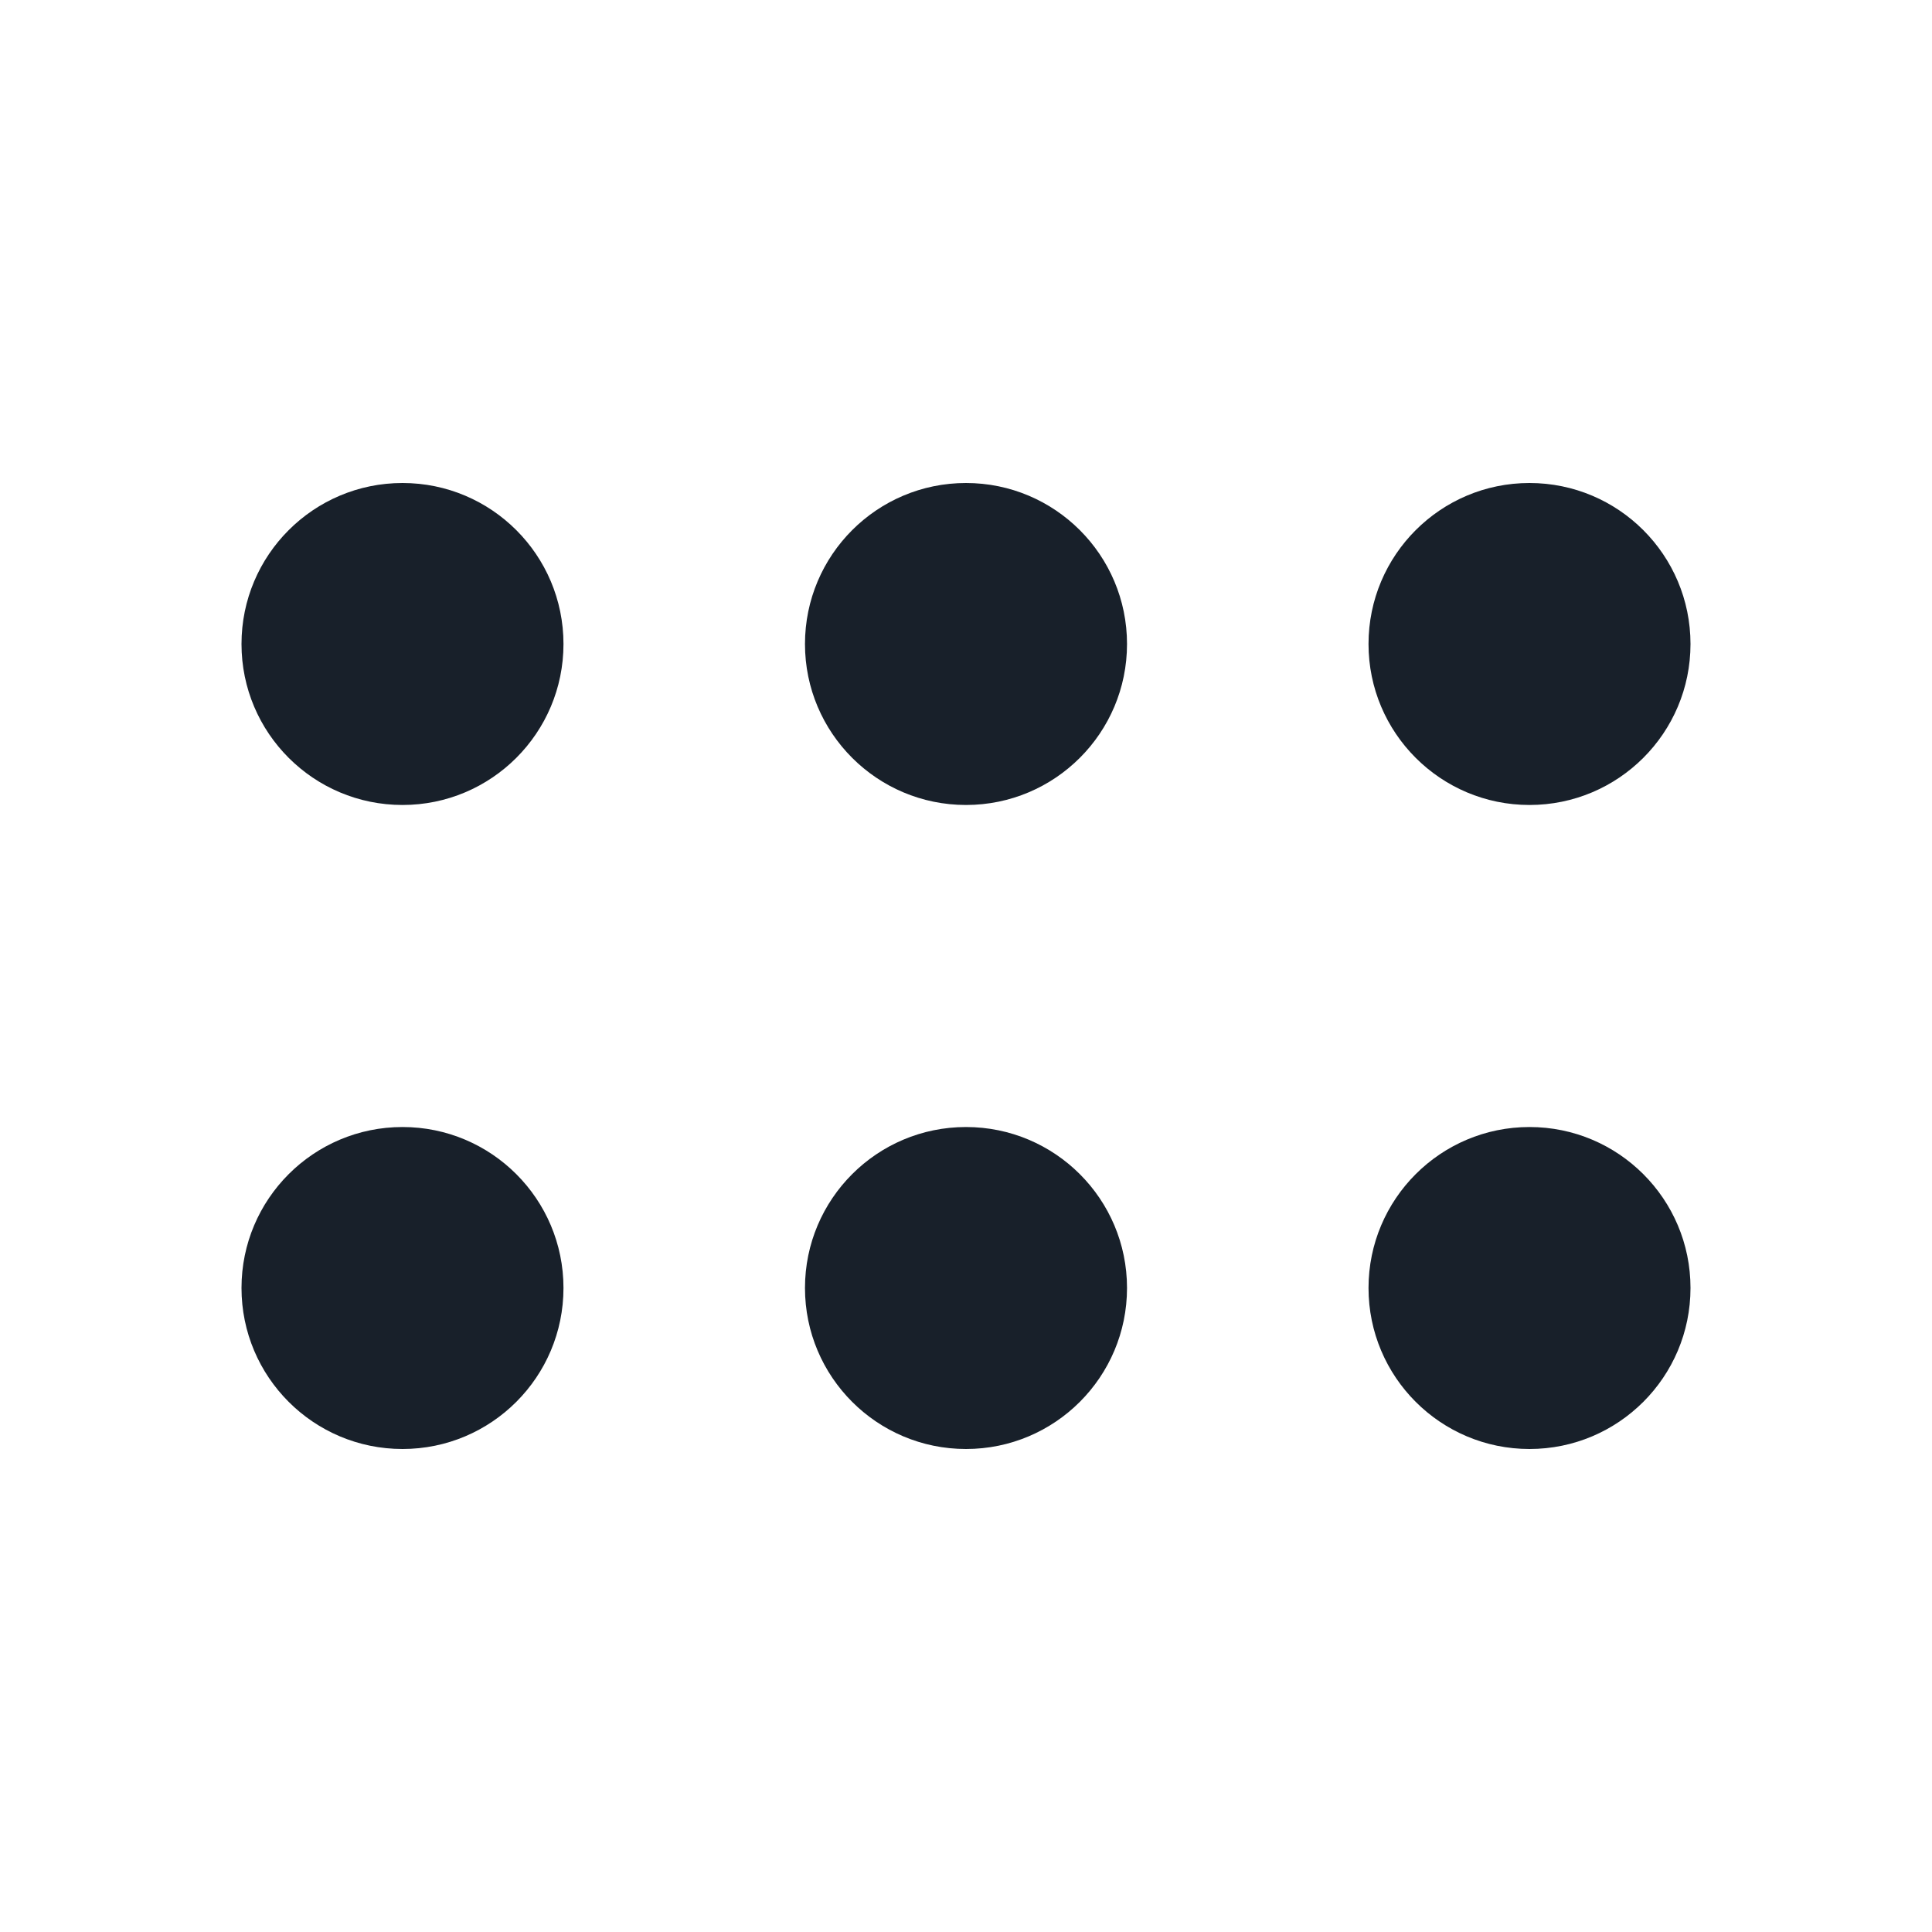 <svg width="32" height="32" viewBox="0 0 32 32" fill="none" xmlns="http://www.w3.org/2000/svg">
<path d="M6.667 13.333C8.139 13.333 9.333 12.139 9.333 10.667C9.333 9.194 8.139 8 6.667 8C5.194 8 4 9.194 4 10.667C4 12.139 5.194 13.333 6.667 13.333Z" fill="#18202A"/>
<path d="M6.667 24C8.139 24 9.333 22.806 9.333 21.333C9.333 19.861 8.139 18.667 6.667 18.667C5.194 18.667 4 19.861 4 21.333C4 22.806 5.194 24 6.667 24Z" fill="#18202A"/>
<path d="M18.667 10.667C18.667 12.139 17.473 13.333 16 13.333C14.527 13.333 13.333 12.139 13.333 10.667C13.333 9.194 14.527 8 16 8C17.473 8 18.667 9.194 18.667 10.667Z" fill="#18202A"/>
<path d="M18.667 21.333C18.667 22.806 17.473 24 16 24C14.527 24 13.333 22.806 13.333 21.333C13.333 19.861 14.527 18.667 16 18.667C17.473 18.667 18.667 19.861 18.667 21.333Z" fill="#18202A"/>
<path d="M28 21.333C28 22.806 26.806 24 25.333 24C23.861 24 22.667 22.806 22.667 21.333C22.667 19.861 23.861 18.667 25.333 18.667C26.806 18.667 28 19.861 28 21.333Z" fill="#18202A"/>
<path d="M28 10.667C28 12.139 26.806 13.333 25.333 13.333C23.861 13.333 22.667 12.139 22.667 10.667C22.667 9.194 23.861 8 25.333 8C26.806 8 28 9.194 28 10.667Z" fill="#18202A"/>
</svg>
